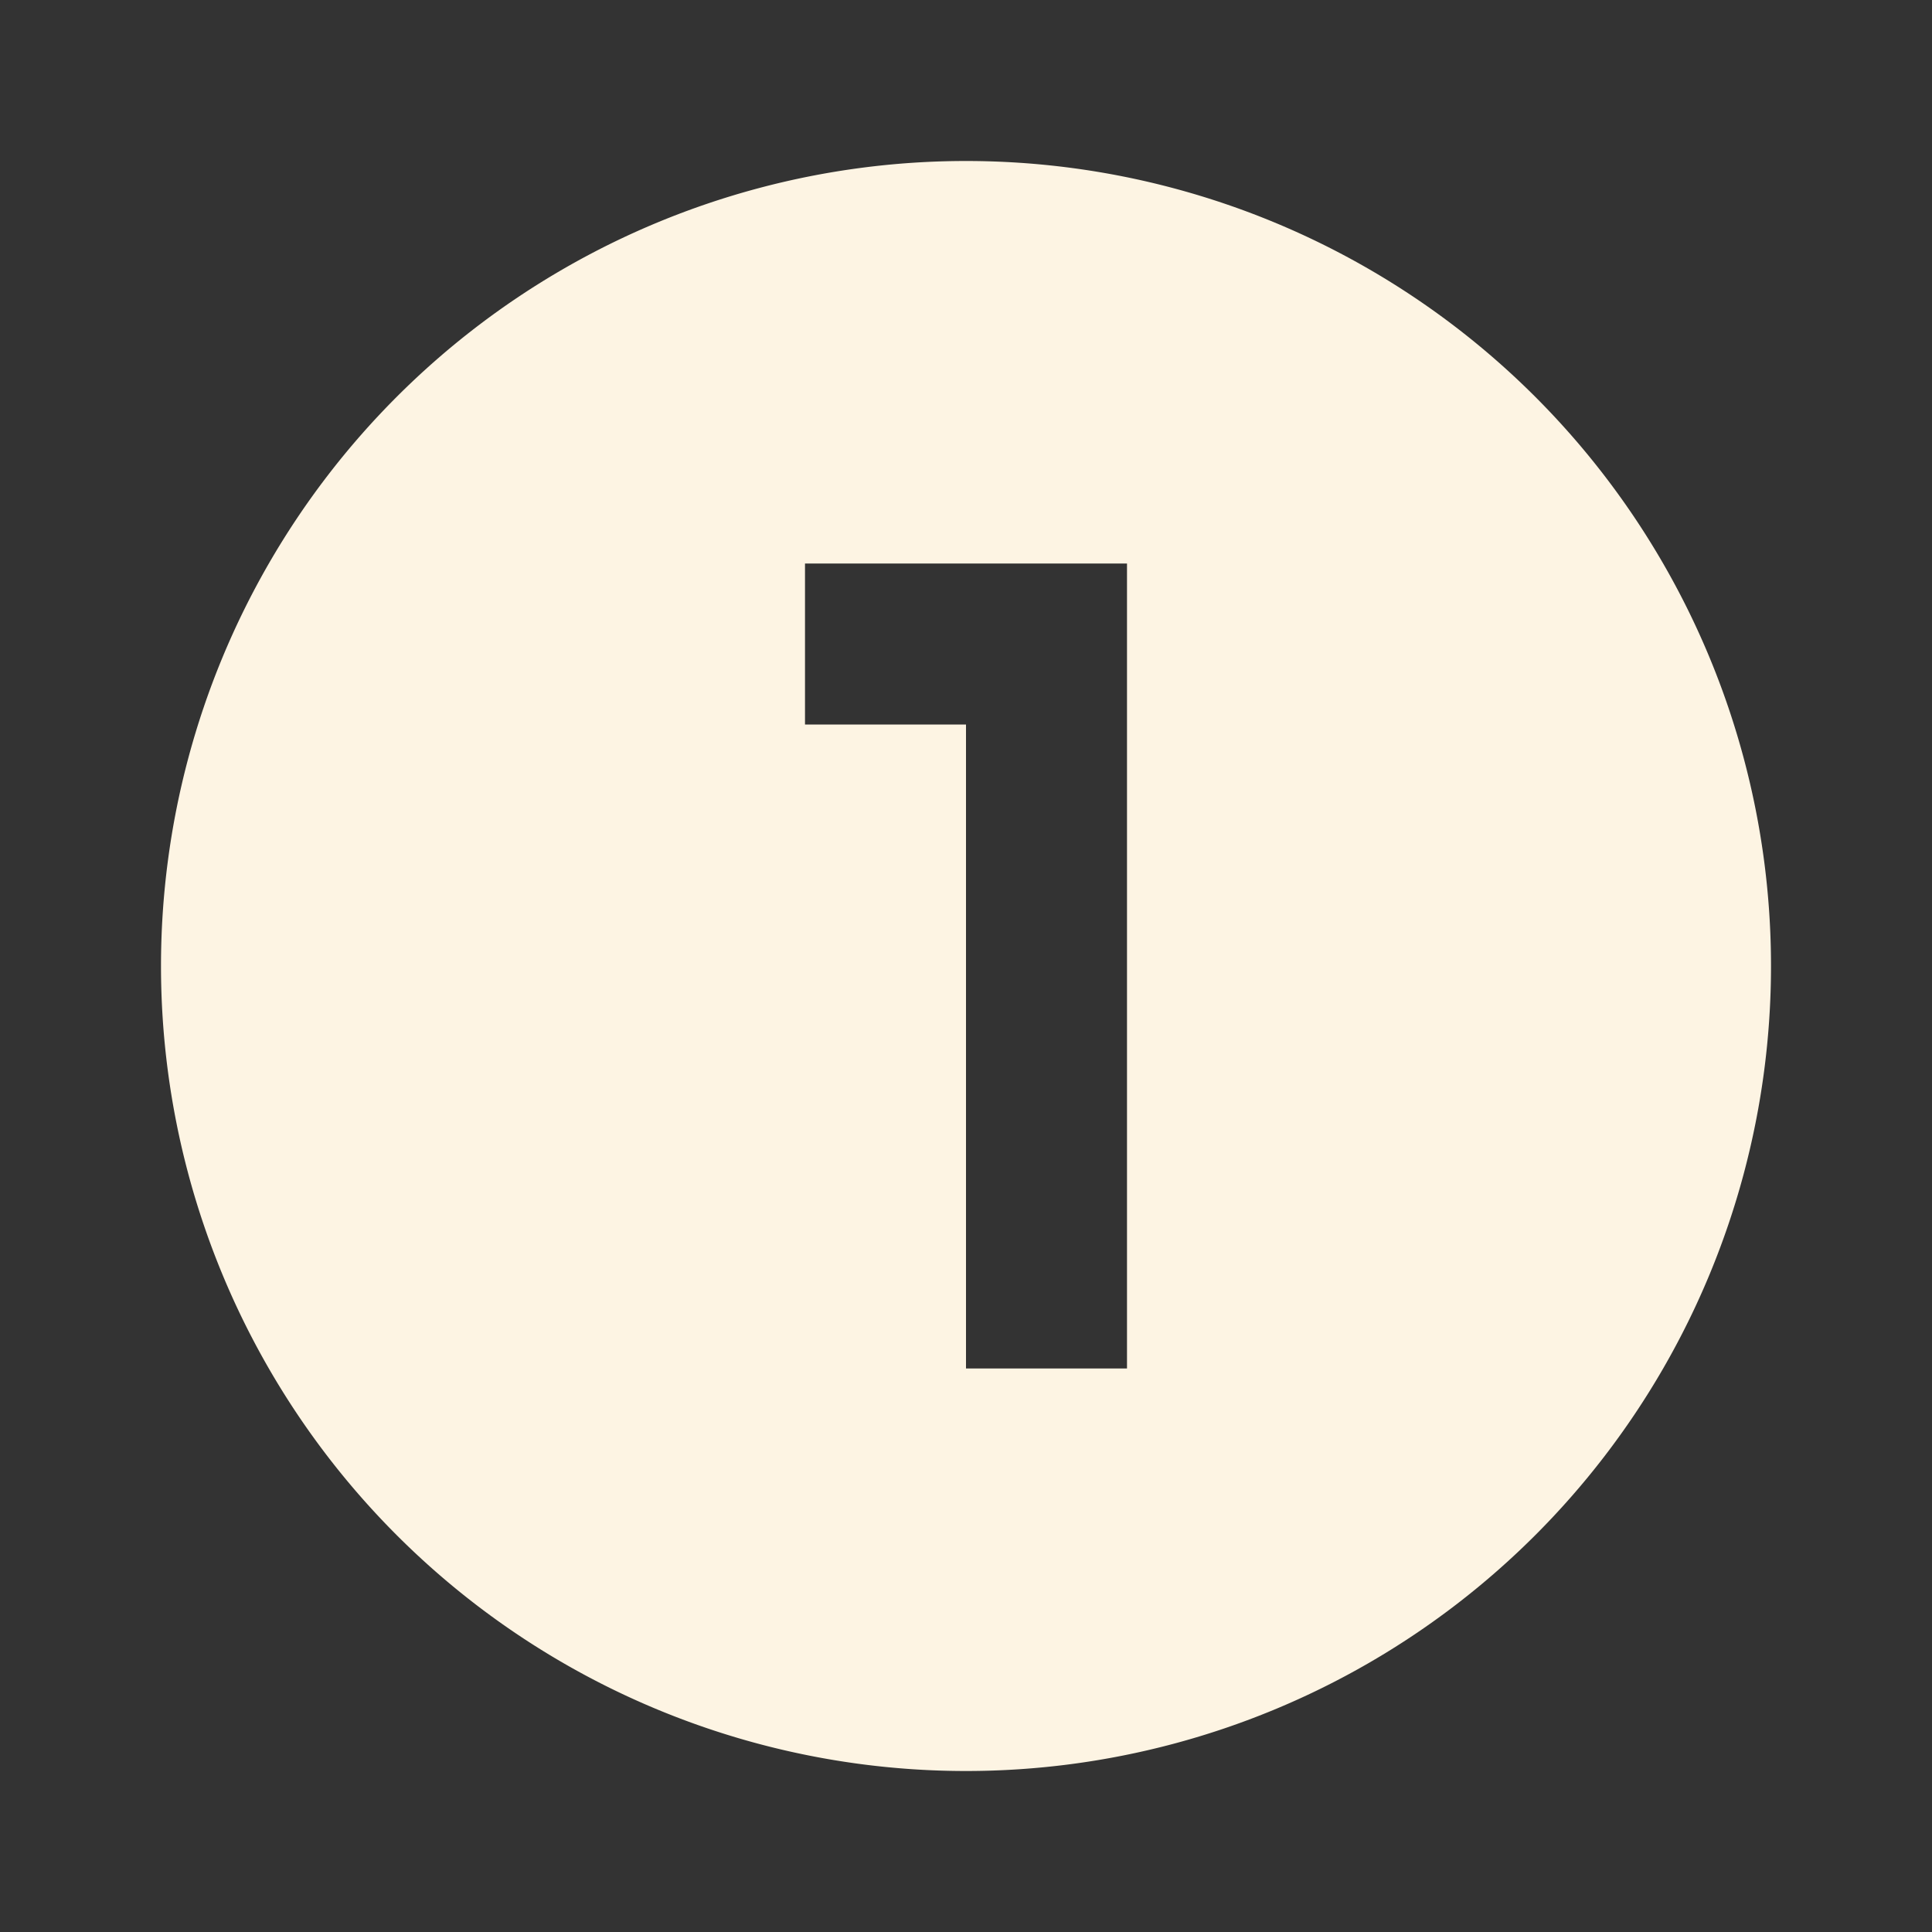 <svg xmlns="http://www.w3.org/2000/svg" viewBox="0 0 24 24" fill="#fdf4e3">
  <rect x="0" y="0" width="24" height="24" fill="#333333" stroke="none"/>
  <path d="M10,7V9H12V17H14V7H10M12,2A10,10 0 0,1 22,12A10,10 0 0,1 12,22A10,10 0 0,1 2,12A10,10 0 0,1 12,2Z"/>
</svg>